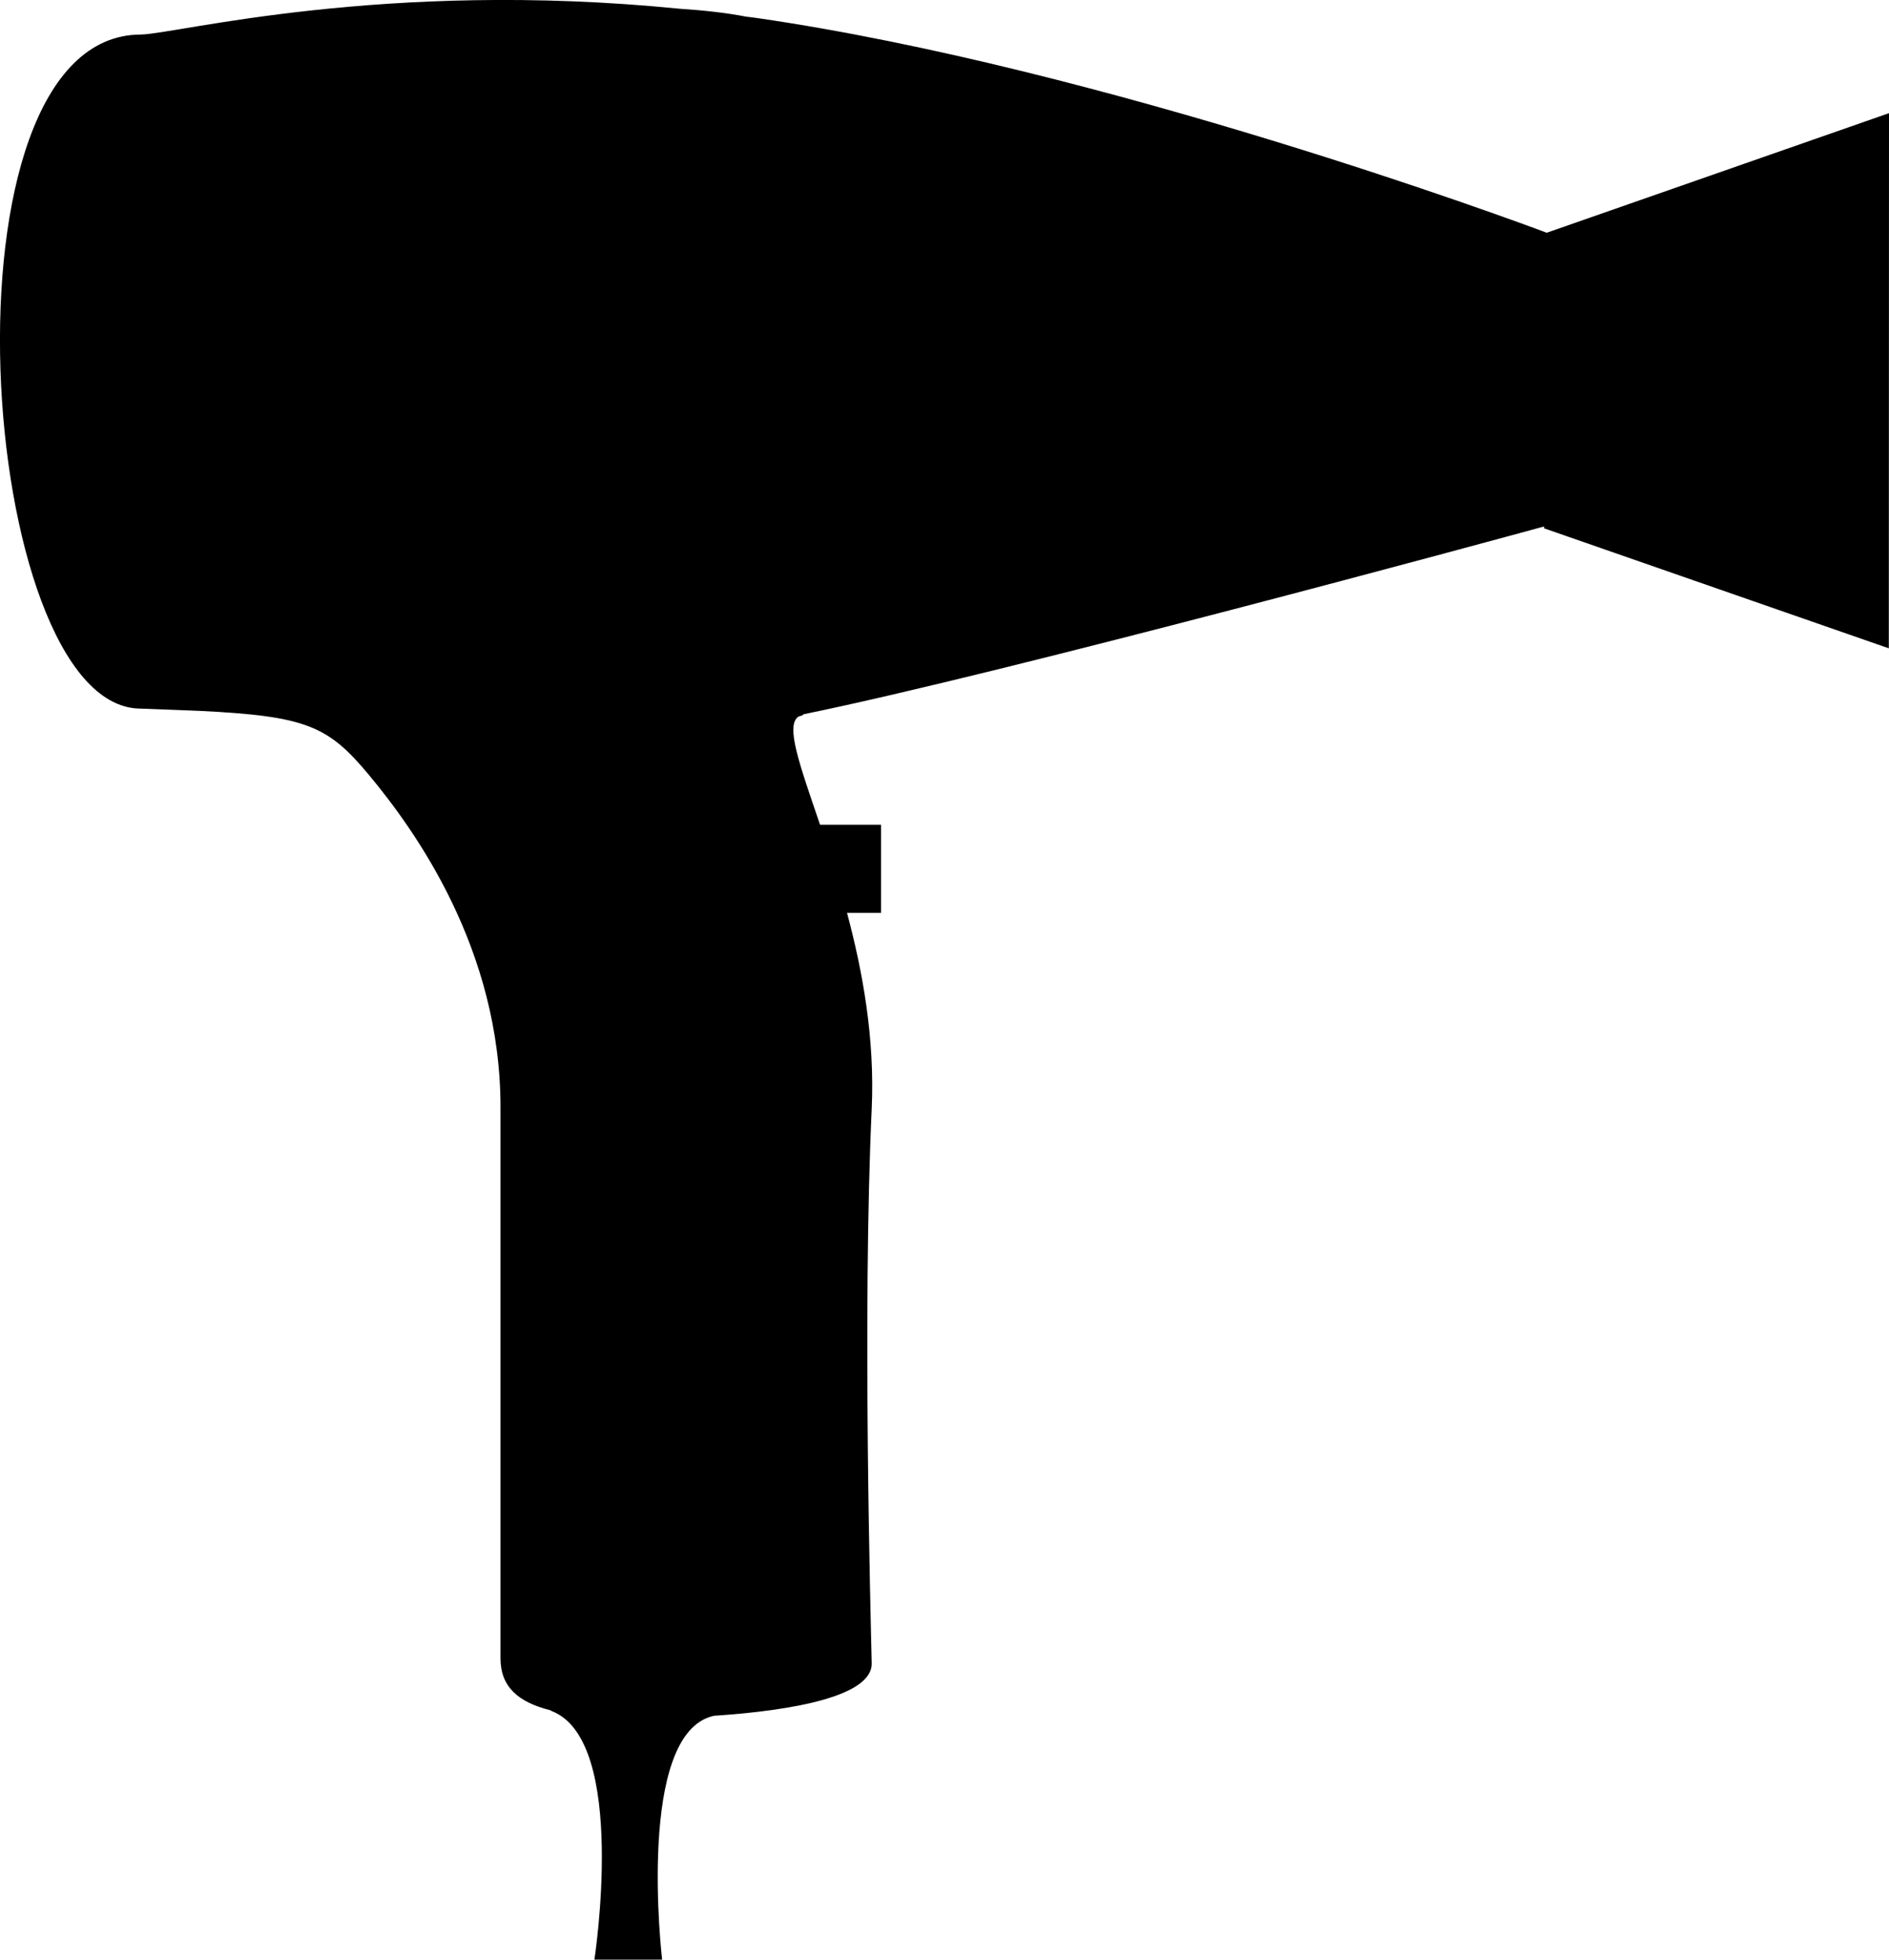 <?xml version="1.0" encoding="iso-8859-1"?>
<!-- Generator: Adobe Illustrator 16.0.0, SVG Export Plug-In . SVG Version: 6.00 Build 0)  -->
<!DOCTYPE svg PUBLIC "-//W3C//DTD SVG 1.1//EN" "http://www.w3.org/Graphics/SVG/1.1/DTD/svg11.dtd">
<svg version="1.1" id="Layer_1" xmlns="http://www.w3.org/2000/svg" xmlns:xlink="http://www.w3.org/1999/xlink" x="0px" y="0px"
	 width="30.013px" height="31.137px" viewBox="0 0 30.013 31.137" style="enable-background:new 0 0 30.013 31.137;"
	 xml:space="preserve">
<path d="M24.575,3.698c-0.442-0.166-7.022-2.61-12.551-3.412c-0.059-0.009-0.115-0.014-0.173-0.022
	c-0.307-0.06-0.667-0.1-1.063-0.126C6.092-0.33,2.816,0.537,2.239,0.549c-3.337,0-2.603,10.626-0.034,10.709
	c0.063,0.002,0.119,0.004,0.179,0.006c0.1,0.004,0.381,0.016,0.792,0.031c1.697,0.083,2.039,0.242,2.682,1.013
	c0.75,0.901,2.094,2.781,2.094,5.283c0,2.501,0,8.006,0,8.757c0,0.446,0.271,0.694,0.79,0.825c0.011,0.005,0.012,0.009,0.025,0.014
	c1.215,0.471,0.677,3.949,0.677,3.949h1.076c0,0-0.426-3.611,0.826-3.875c1.247-0.082,2.515-0.31,2.504-0.835
	c-0.015-0.699-0.15-5.555,0-8.808c0.051-1.115-0.143-2.182-0.392-3.113h0.54v-1.401h-0.969c-0.323-0.953-0.561-1.59-0.336-1.722
	c0.017-0.004,0.038-0.009,0.05-0.013c0.009-0.004,0.018-0.015,0.027-0.021c3.197-0.653,11.003-2.775,11.762-2.983v0.029l5.478,1.907
	l0.003-8.503L24.575,3.698z"/>
<g>
</g>
<g>
</g>
<g>
</g>
<g>
</g>
<g>
</g>
<g>
</g>
<g>
</g>
<g>
</g>
<g>
</g>
<g>
</g>
<g>
</g>
<g>
</g>
<g>
</g>
<g>
</g>
<g>
</g>
</svg>
